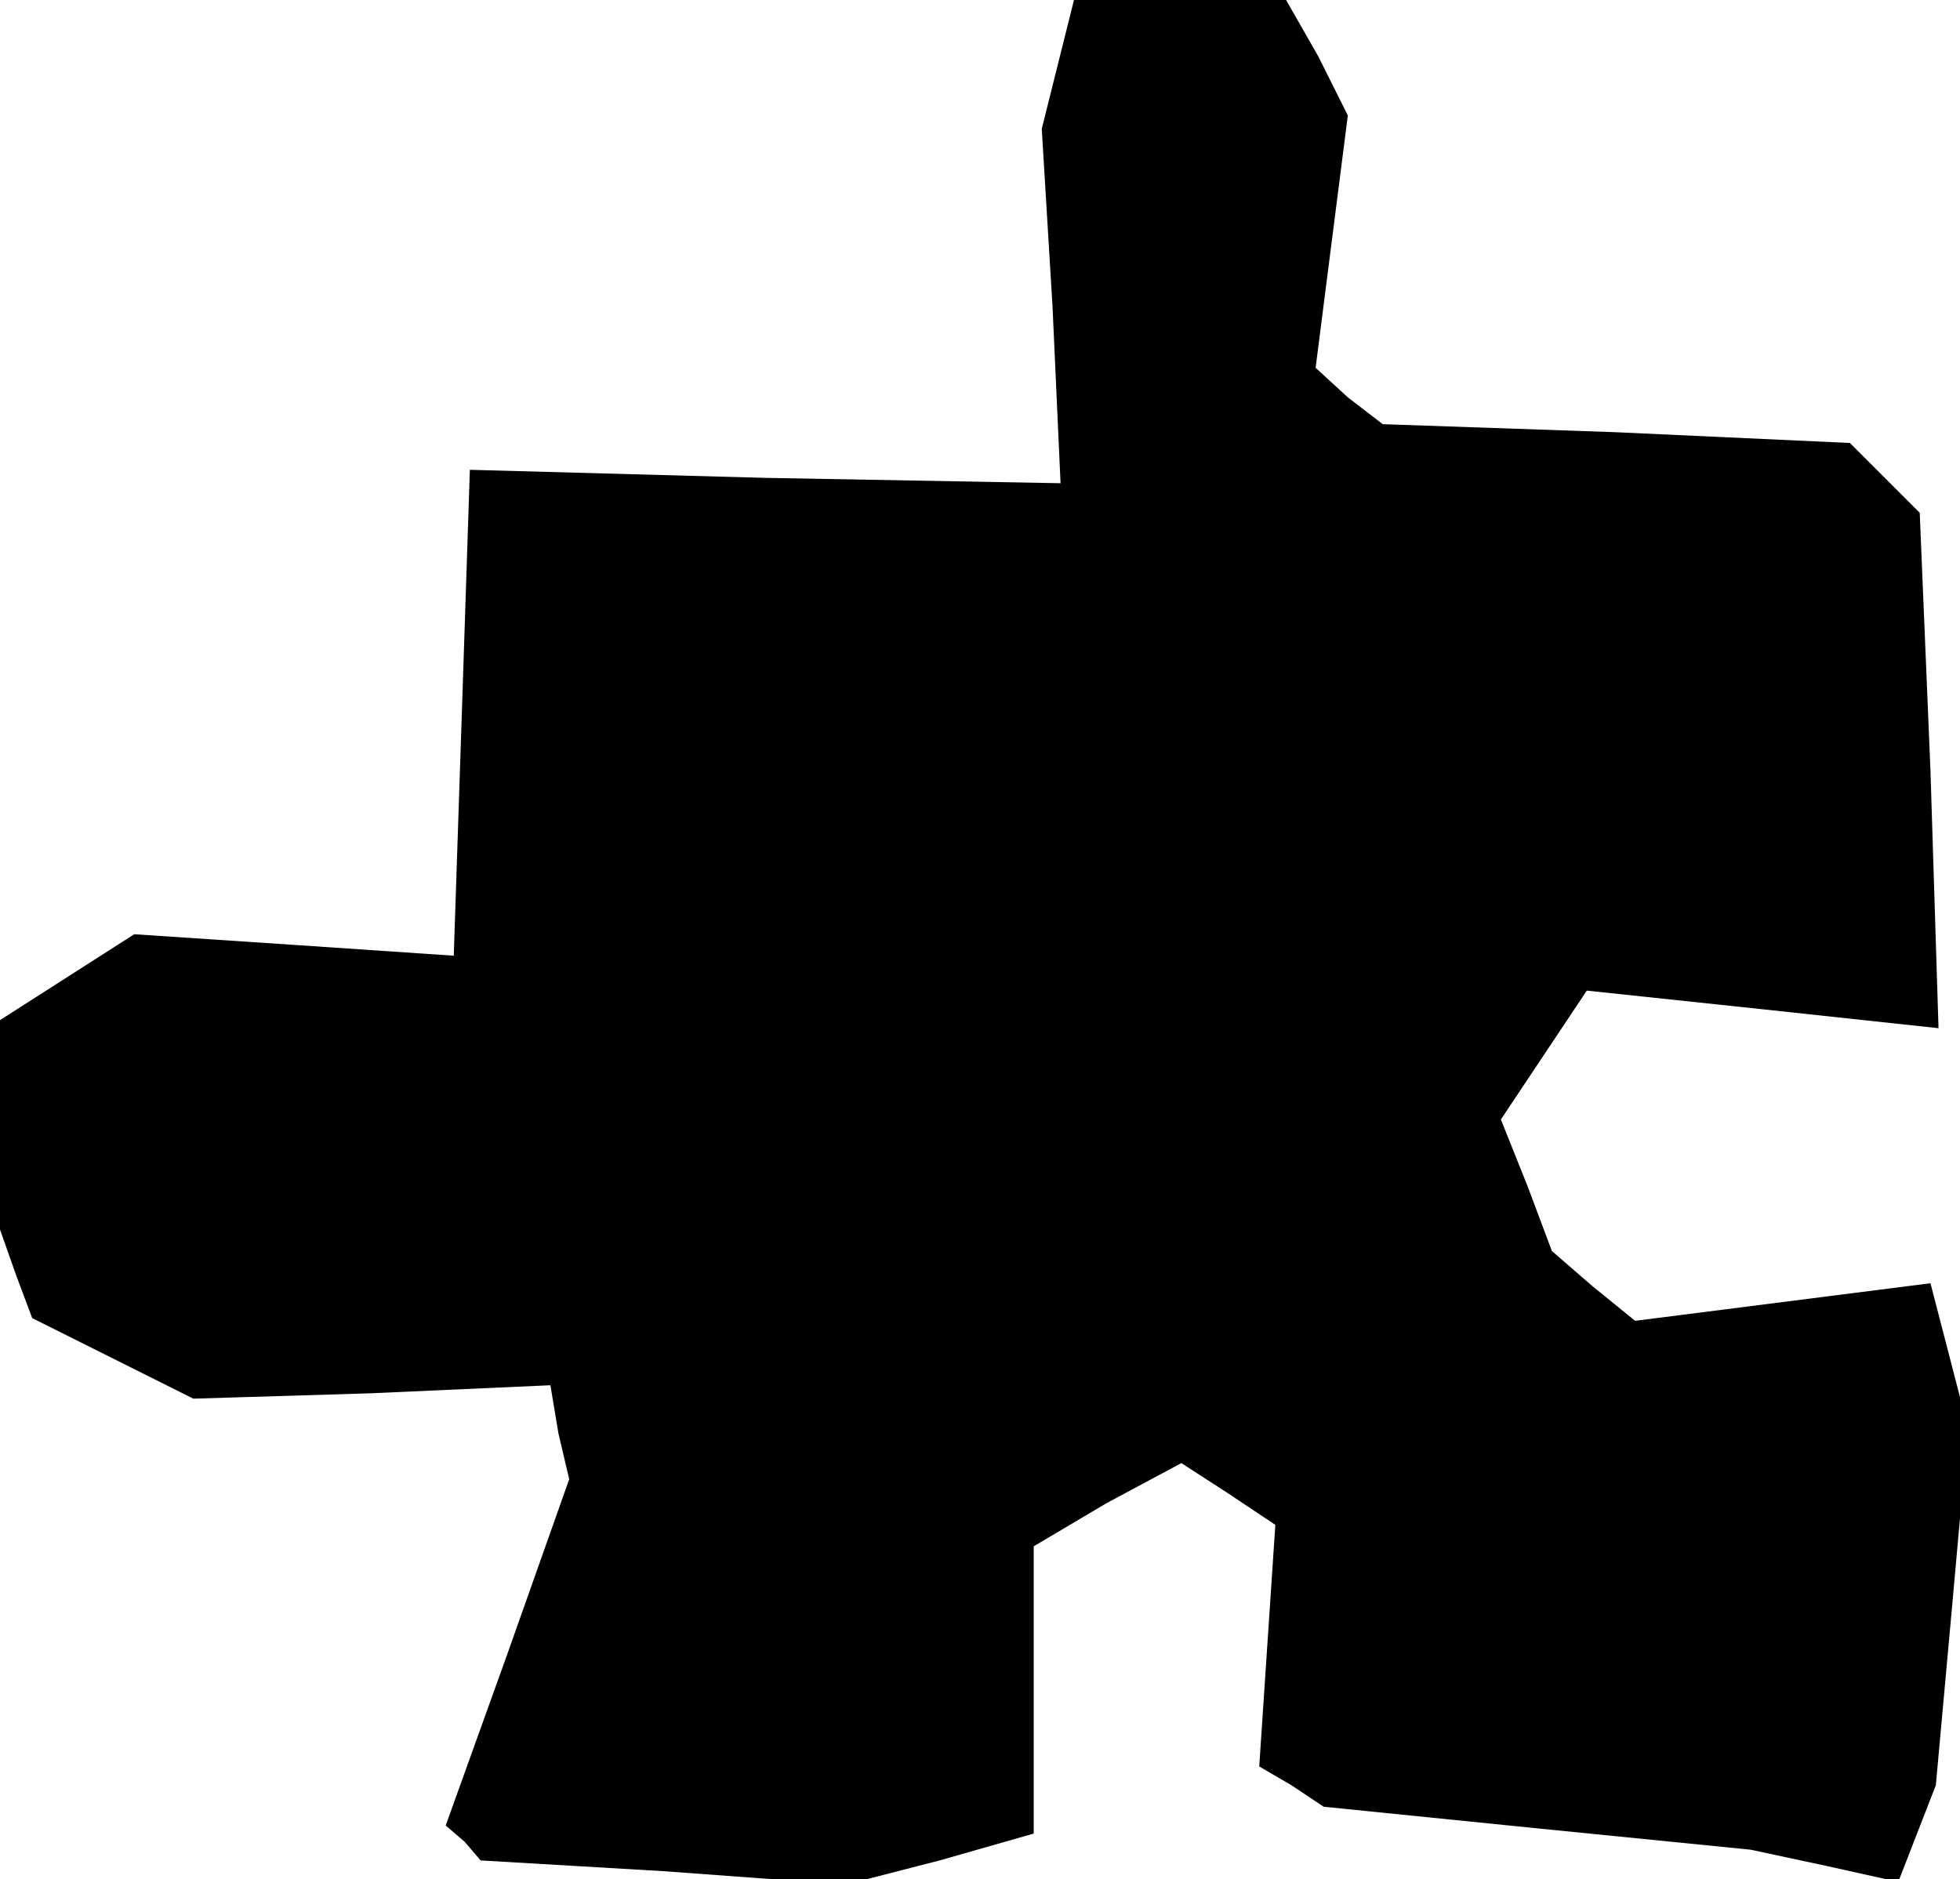 <?xml version="1.0" standalone="no"?>
<!DOCTYPE svg PUBLIC "-//W3C//DTD SVG 20010904//EN"
 "http://www.w3.org/TR/2001/REC-SVG-20010904/DTD/svg10.dtd">
<svg version="1.0" xmlns="http://www.w3.org/2000/svg"
 width="73pt" height="70pt" viewBox="0 0 73 70"
 preserveAspectRatio="xMidYMid meet">
<g transform="translate(0,70) scale(0.1,-0.1)"
fill="#000000" stroke="none">
<path d="M394 676 l-6 -24 4 -66 3 -66 -110 2 -110 3 -3 -91 -3 -90 -59 4 -60
4 -25 -16 -25 -16 0 -39 0 -39 6 -17 6 -16 30 -15 30 -15 66 2 67 3 3 -18 4
-17 -23 -65 -23 -64 7 -6 6 -7 68 -4 68 -5 35 9 35 10 0 53 0 54 27 16 28 15
17 -11 18 -12 -3 -45 -3 -45 12 -7 12 -8 79 -8 80 -8 28 -6 27 -6 7 18 7 18 6
66 6 67 -7 27 -7 27 -55 -7 -55 -7 -16 13 -15 13 -9 24 -10 25 16 24 16 24 66
-7 65 -7 -3 96 -4 96 -13 13 -13 13 -87 4 -87 3 -13 10 -12 11 6 47 6 47 -11
22 -12 21 -39 0 -40 0 -6 -24z"/>
</g>
</svg>
